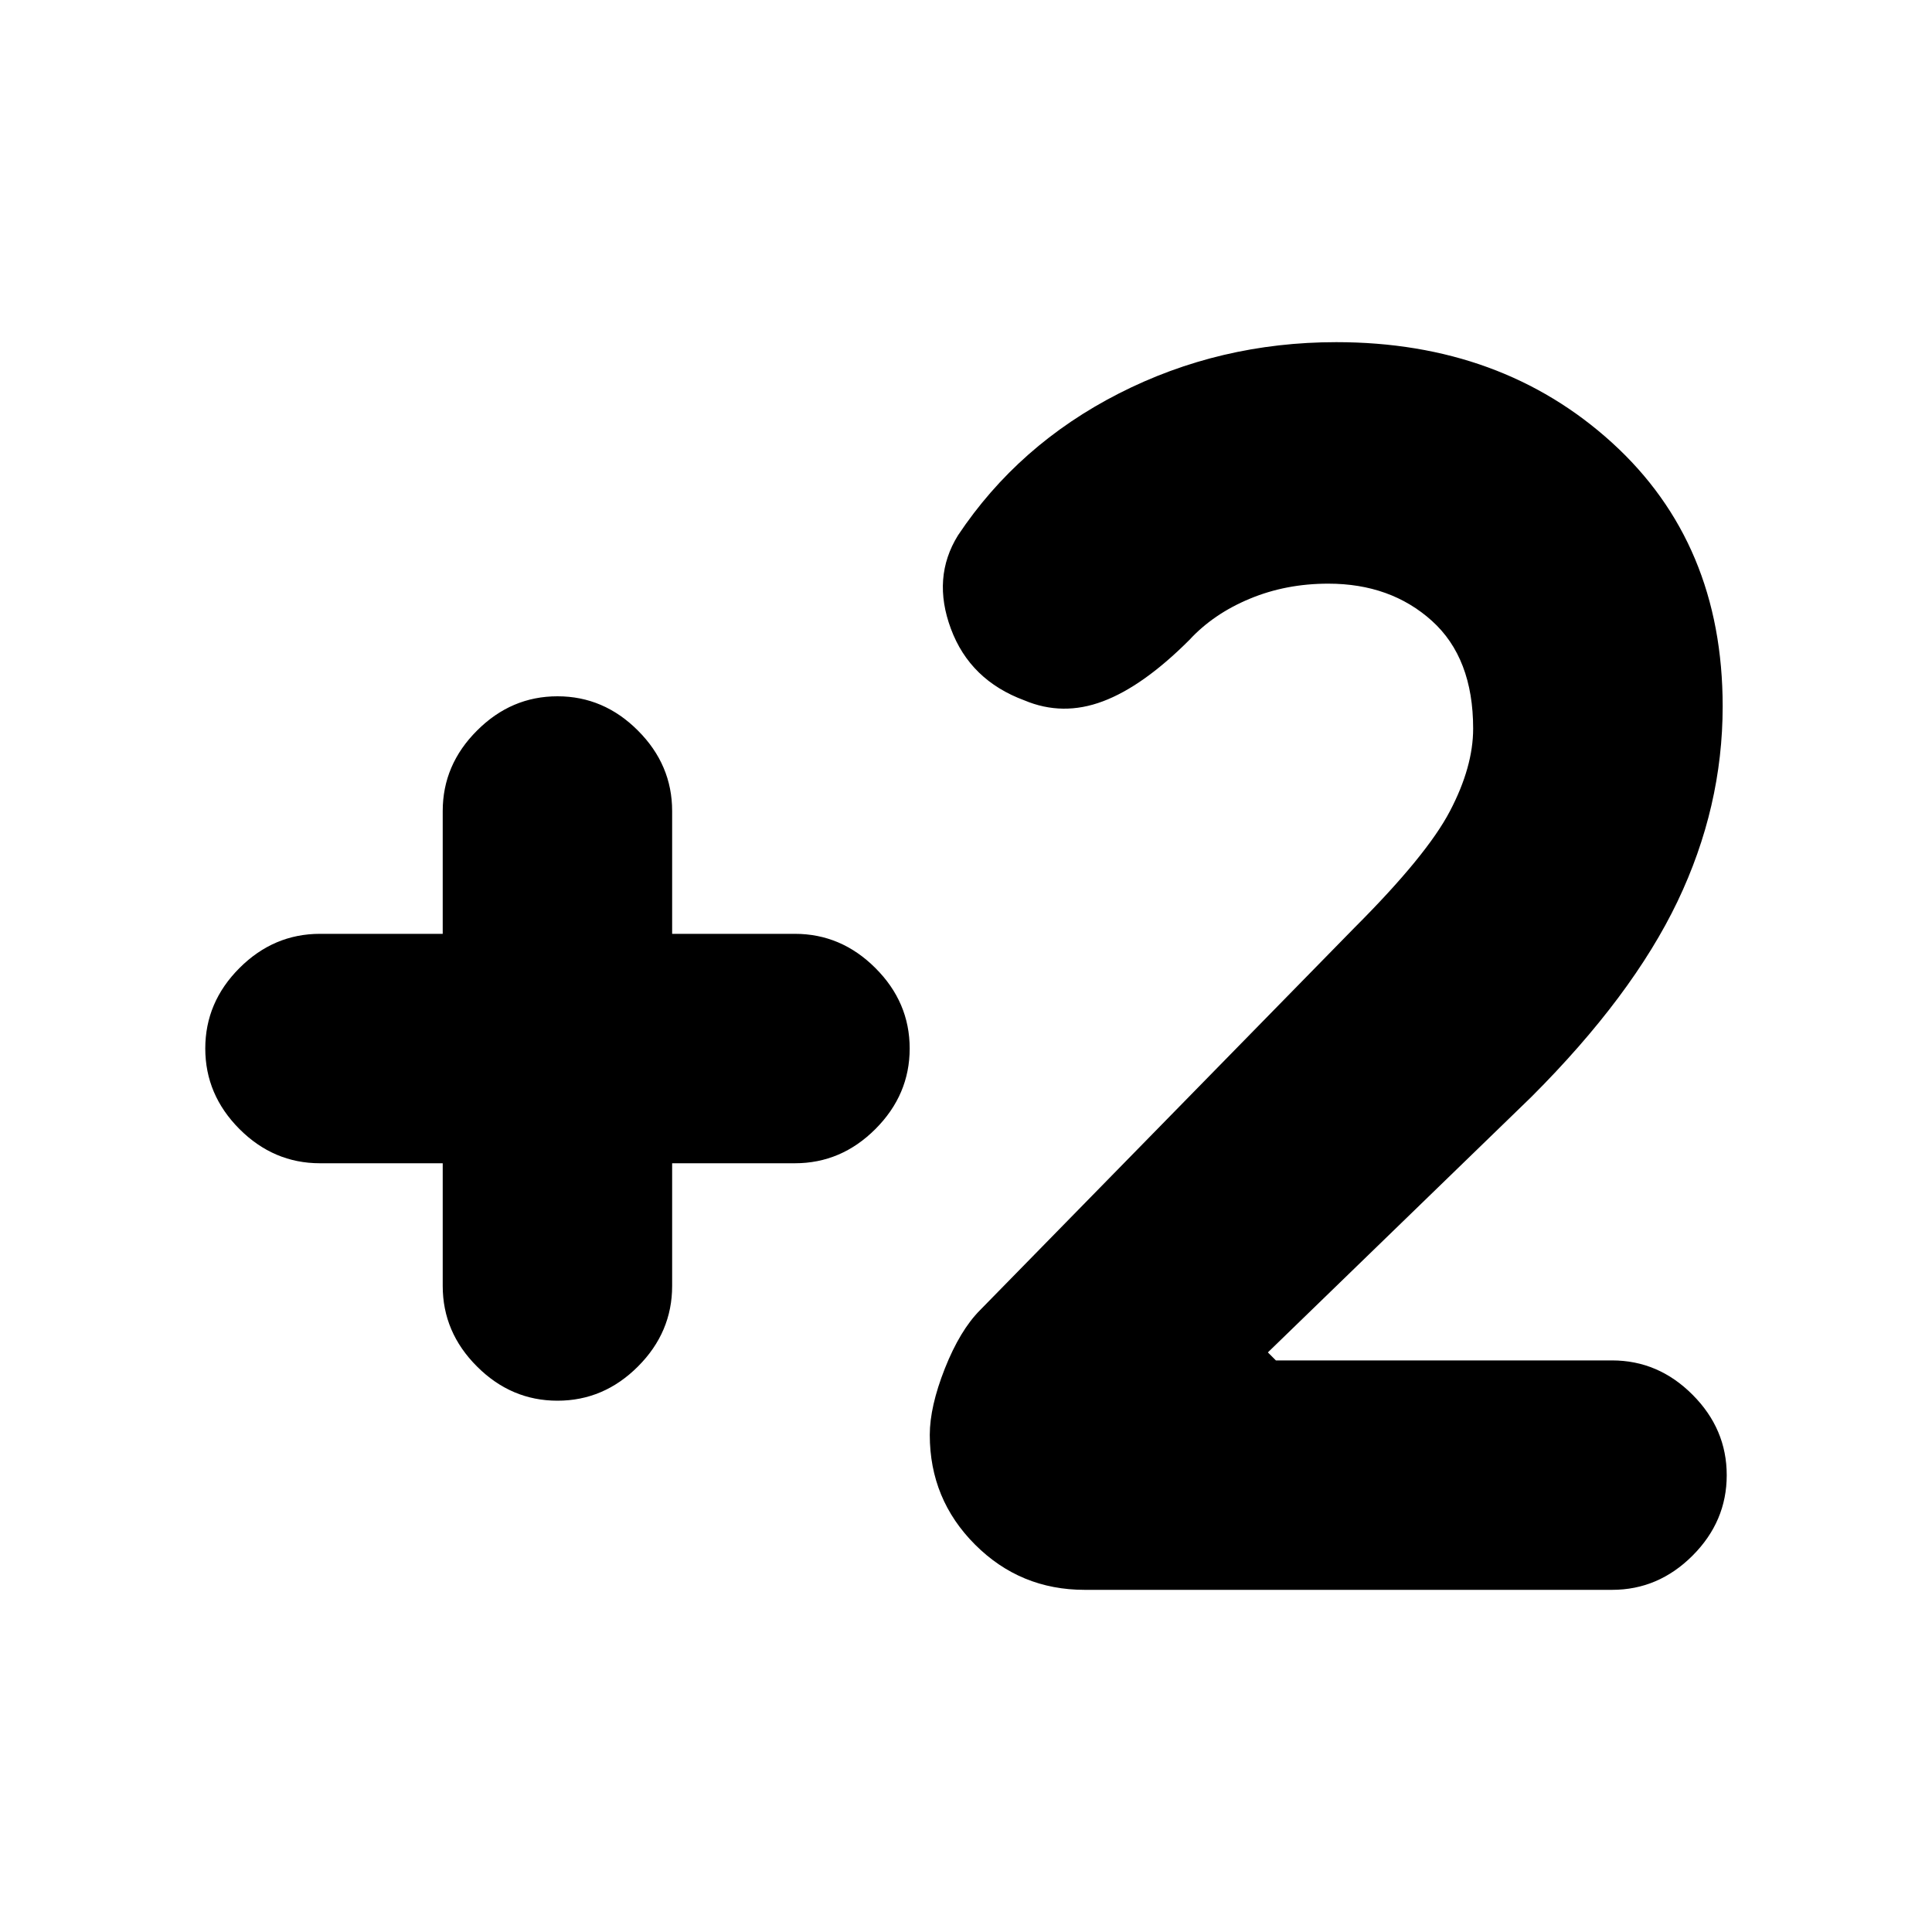 <svg xmlns="http://www.w3.org/2000/svg" height="20" width="20"><path d="M5.771 14.5q-.479 0-.833-.354-.355-.354-.355-.834v-1.27H3.312q-.479 0-.833-.354-.354-.355-.354-.834t.354-.833q.354-.354.833-.354h1.271V8.396q0-.479.355-.833.354-.355.833-.355t.833.355q.354.354.354.833v1.271h1.271q.479 0 .833.354.355.354.355.833t-.355.834q-.354.354-.833.354H6.958v1.27q0 .48-.354.834t-.833.354Zm5.458 1.958q-.667 0-1.135-.468-.469-.469-.469-1.136 0-.292.156-.687.157-.396.365-.605l3.875-3.958q.75-.75.989-1.208.24-.458.24-.854 0-.73-.427-1.115t-1.073-.385q-.438 0-.812.156-.376.156-.626.427-.479.479-.895.635-.417.157-.813-.01-.562-.208-.76-.74-.198-.531.073-.968.625-.938 1.666-1.469 1.042-.531 2.25-.531 1.709 0 2.855 1.041 1.145 1.042 1.145 2.729 0 1.042-.468 2.021-.469.979-1.511 2.021L13.125 14l.083.083h3.48q.479 0 .833.355.354.354.354.833t-.354.833q-.354.354-.833.354Z"/></svg>